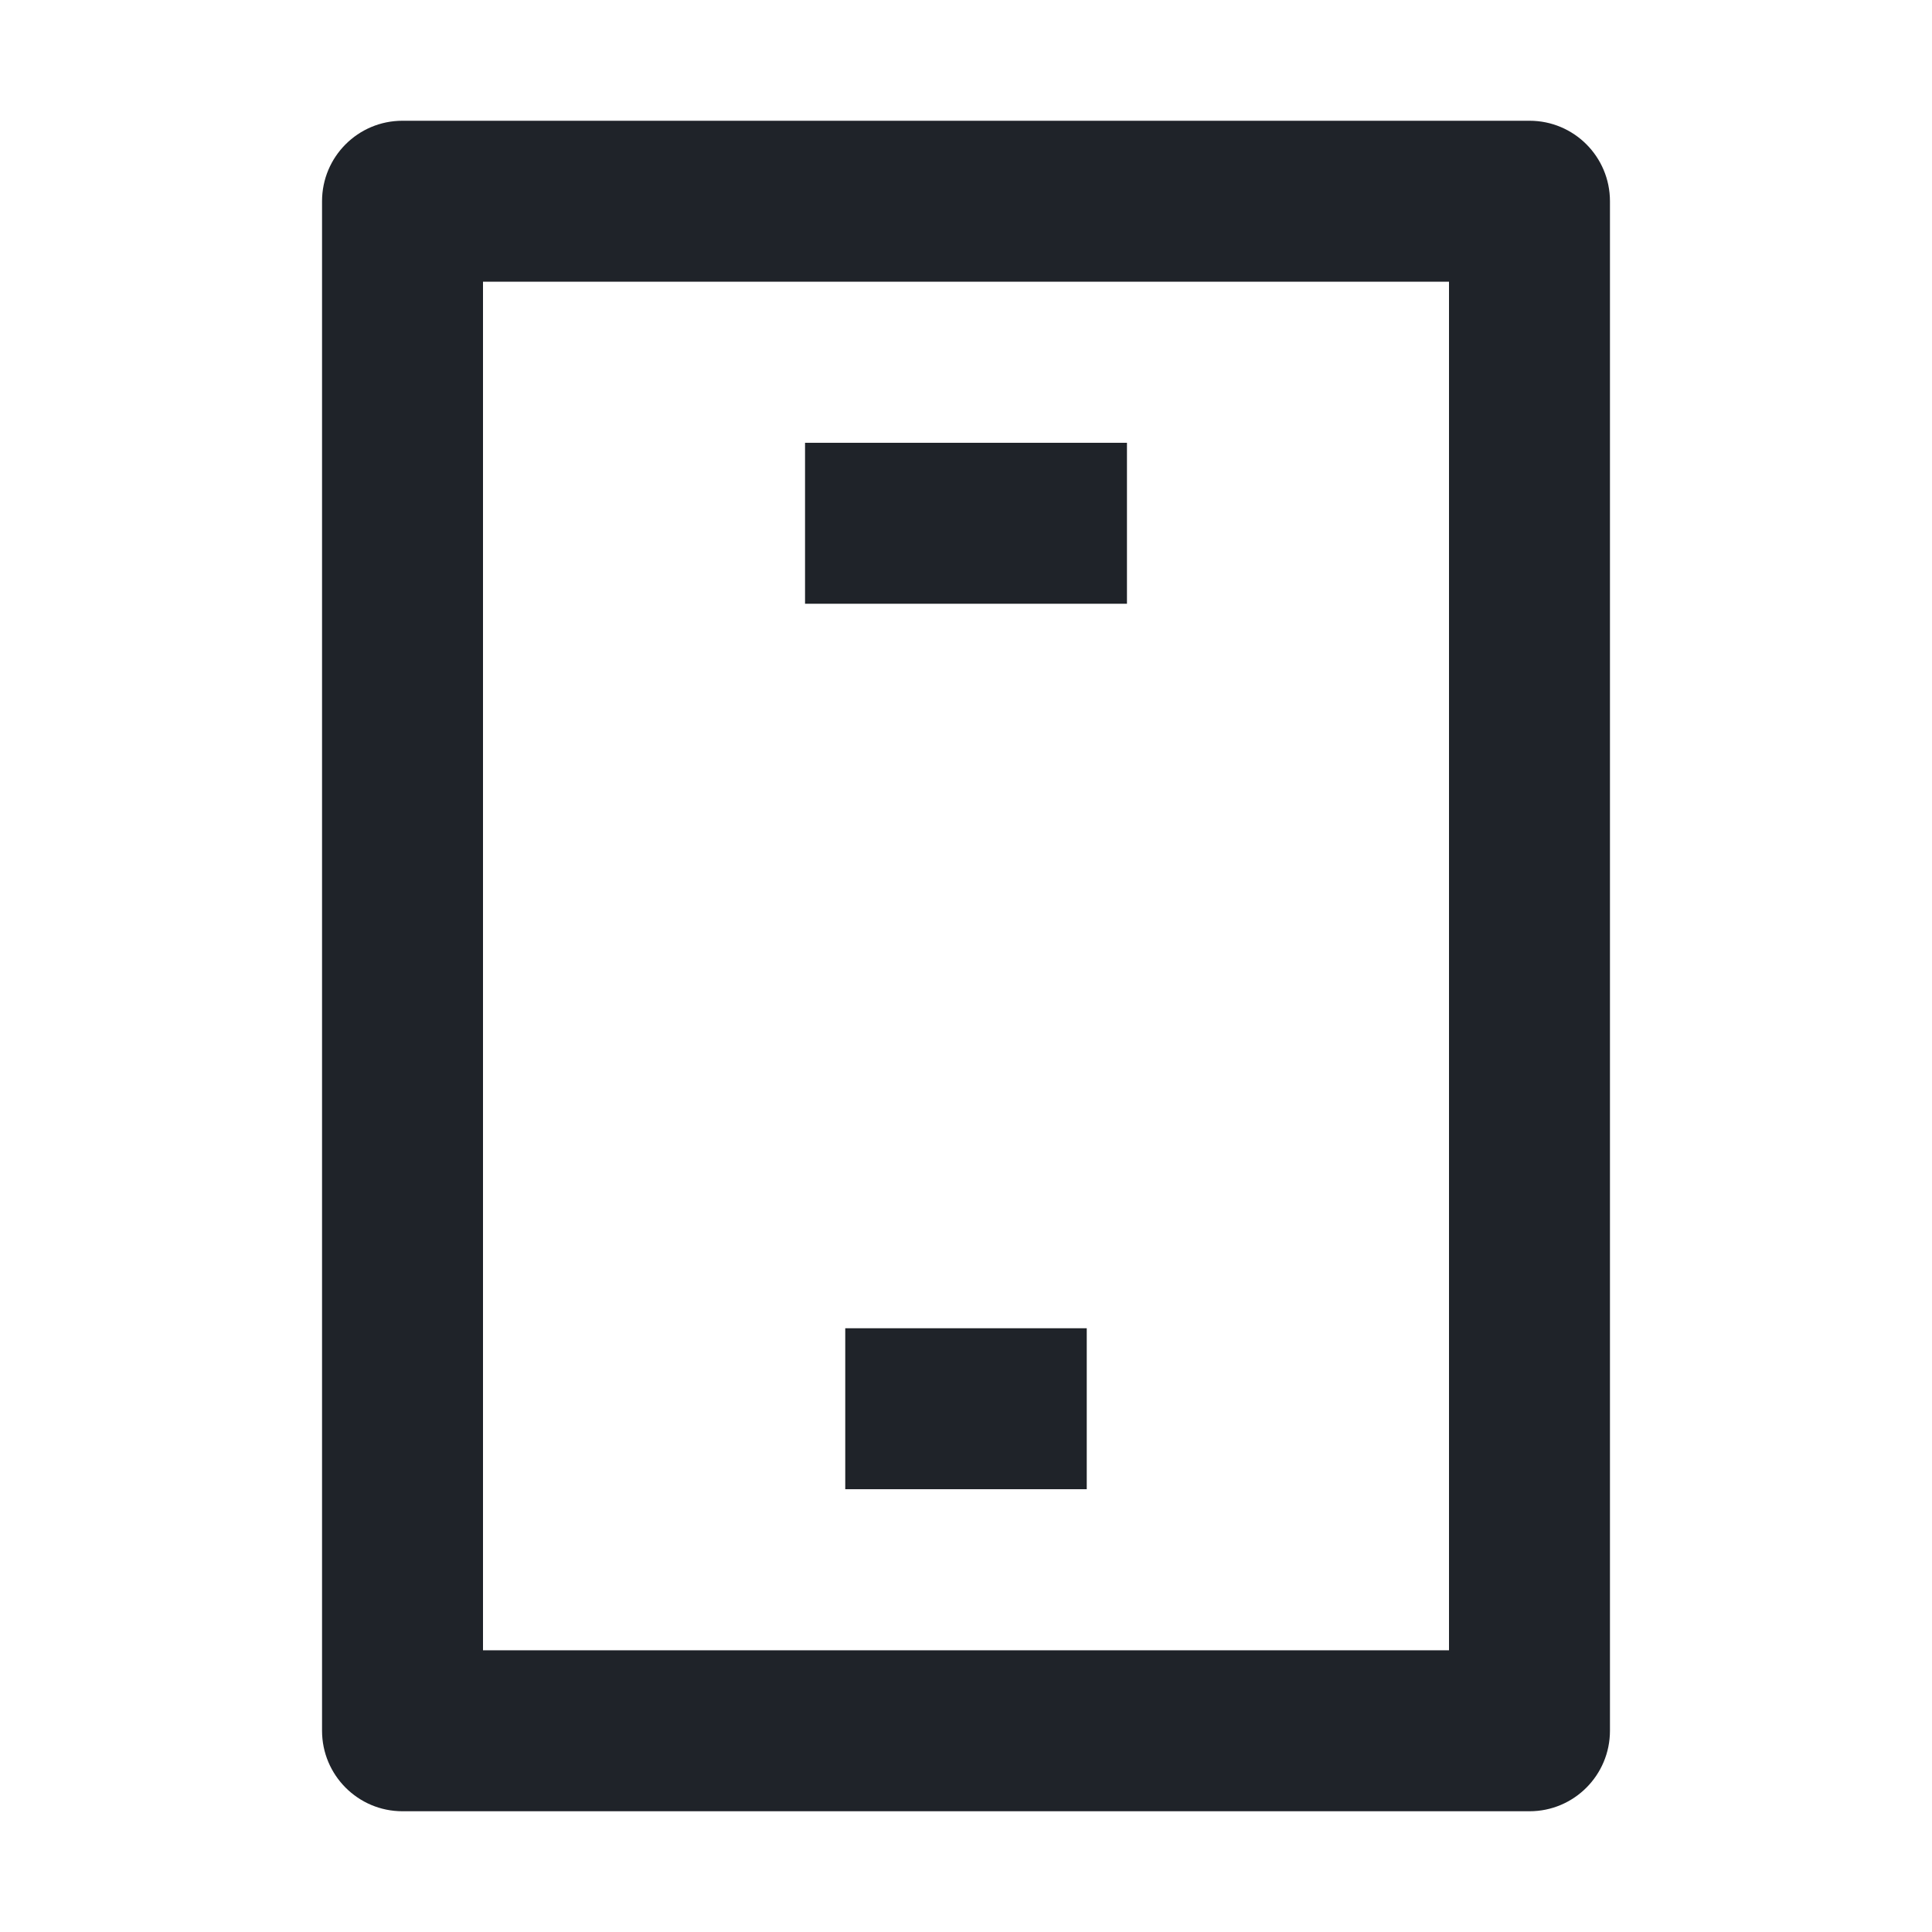 <svg width="16" height="16" viewBox="0 0 16 16" fill="none" xmlns="http://www.w3.org/2000/svg">
<path d="M6.667 3.667H9.333V5H6.667V3.667Z" fill="#1F2329"/>
<path d="M9 11H7V12.333H9V11Z" fill="#1F2329"/>
<path d="M3.333 1C2.965 1 2.667 1.298 2.667 1.667V14.333C2.667 14.701 2.965 15 3.333 15H12.667C13.035 15 13.333 14.701 13.333 14.333V1.667C13.333 1.298 13.035 1 12.667 1H3.333ZM4 2.333H12V13.667H4V2.333Z" fill="#1F2329"/>
</svg>
